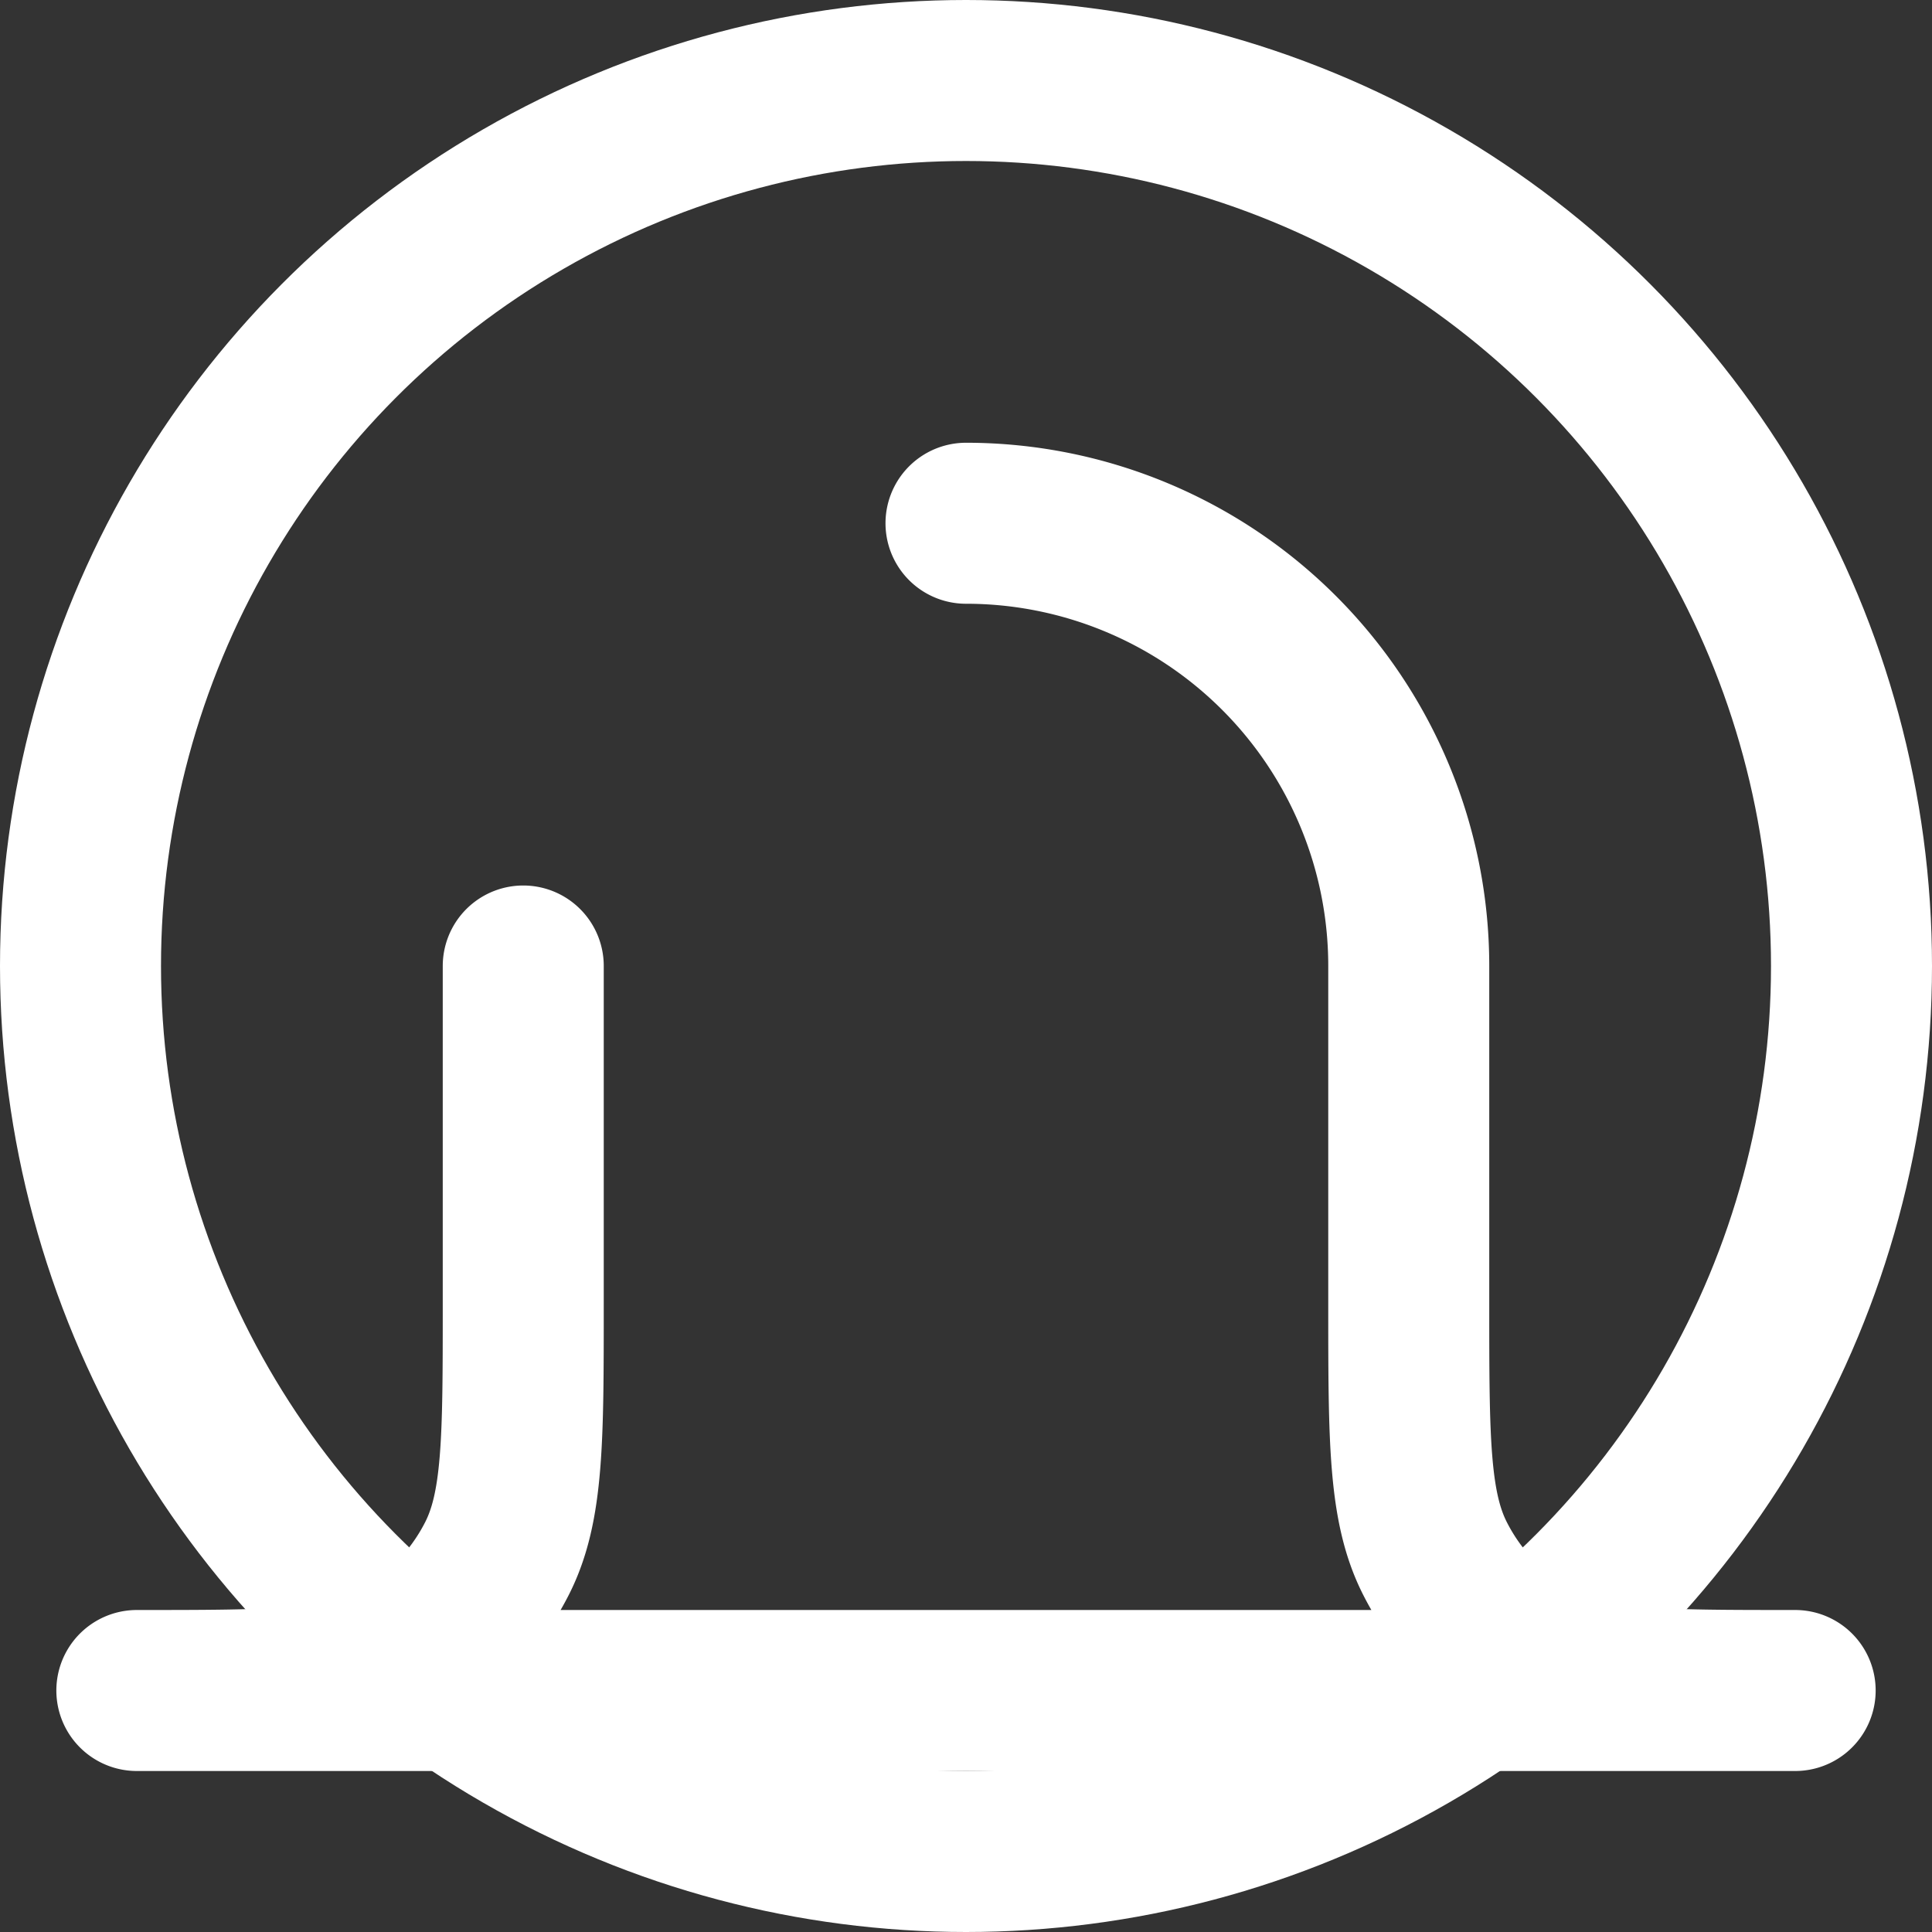 <svg xmlns="http://www.w3.org/2000/svg" width="100" height="100" viewBox="0 0 24 24" fill="none" stroke="#fff">
  <rect x="0" y="0" width="24" height="24" fill="#333333" stroke="none"/>
  <!-- Círculo externo -->
  <circle cx="12" cy="12" r="11" fill="none" stroke-width="2" />

  <!-- Meia esfera -->
  <path d="M12 6.5a5.5 5.5 0 0 1 5.5 5.5V16.2C17.5 17.88 17.5 18.72 17.827 19.362C18.114 19.927 18.573 20.385 19.138 20.673C19.78 21 20.62 21 22.3 21H1.7C3.38 21 4.22 21 4.862 20.673C5.427 20.385 5.885 19.927 6.173 19.362C6.5 18.72 6.5 17.88 6.5 16.2V12" stroke="#fff" stroke-width="2" stroke-linecap="round" stroke-linejoin="round" />
</svg>
